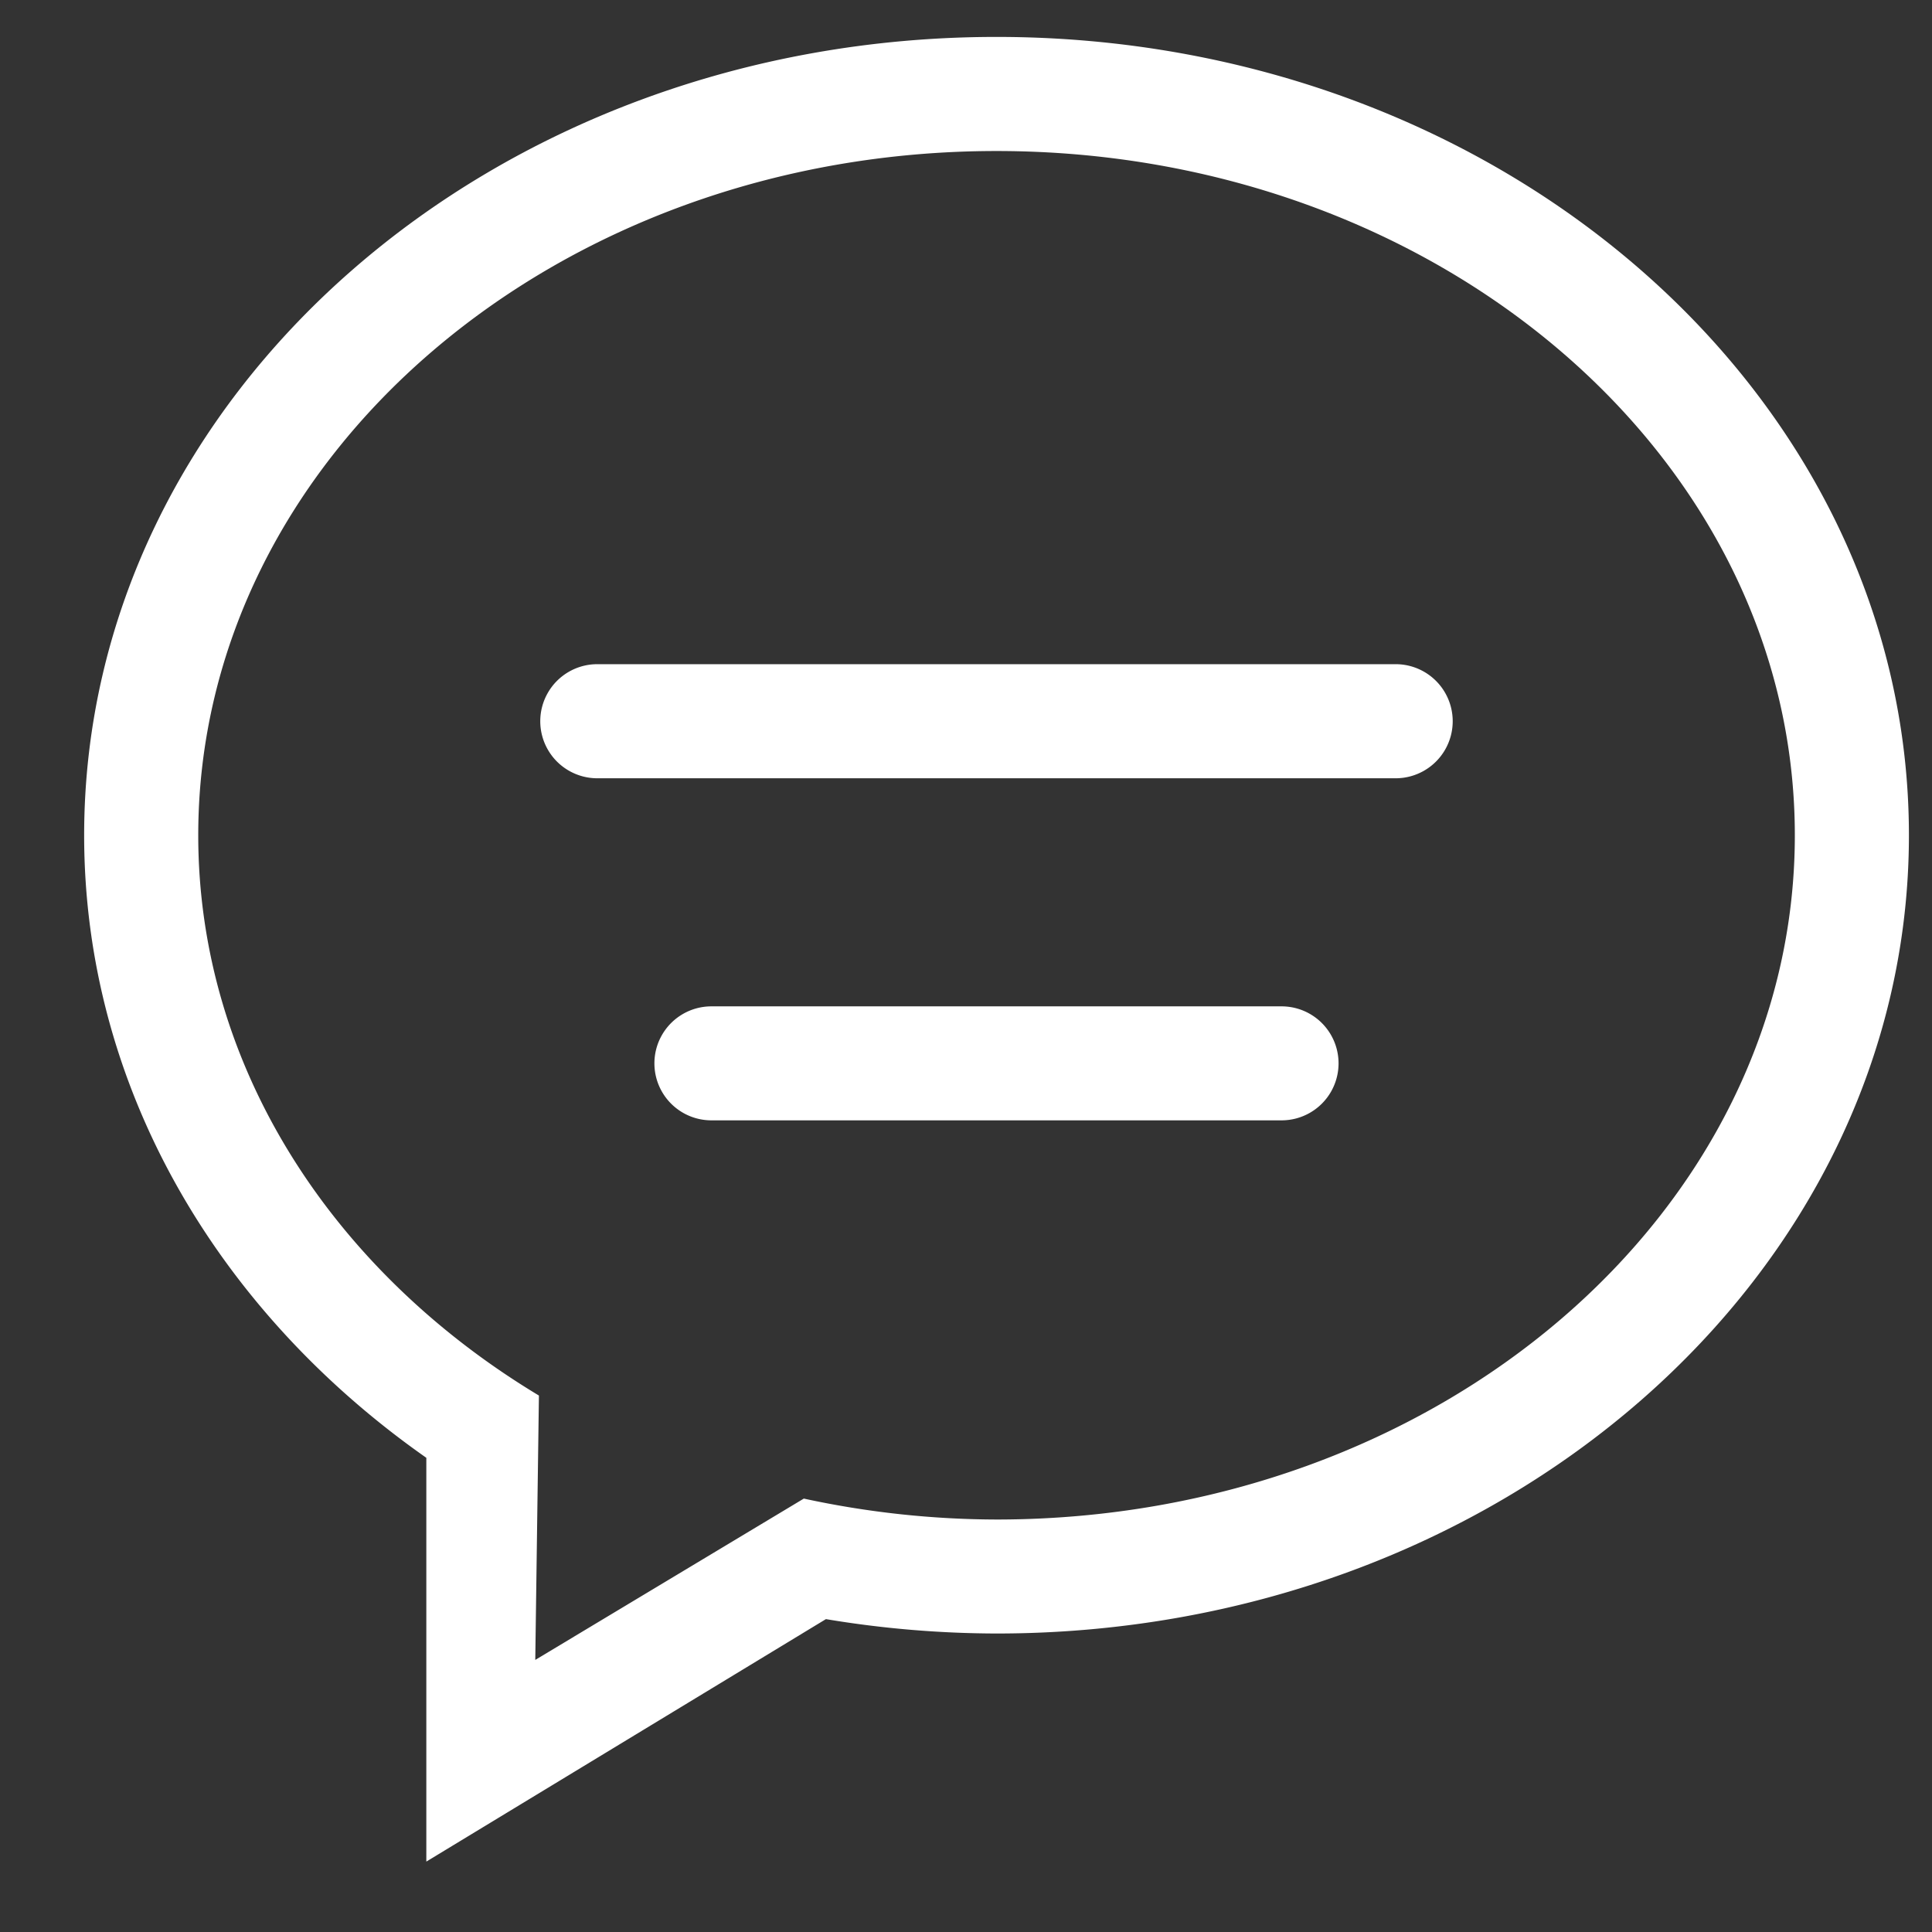 <svg width="18" height="18" viewBox="0 0 18 18" fill="none" xmlns="http://www.w3.org/2000/svg"><rect x="0" y="0" width="18" height="18" fill="#333333" stroke="none"/><path d="M11.94 9.376H6.628a.531.531 0 000 1.062h5.312a.531.531 0 000-1.062zm1.063-3.188H5.565a.531.531 0 000 1.063h7.438a.531.531 0 000-1.063zM9.284.344c-4.694 0-8.5 3.33-8.5 7.438 0 2.348 1.246 4.438 3.188 5.8v3.762l3.723-2.259a9.75 9.75 0 001.59.134c4.694 0 8.5-3.33 8.5-7.437 0-4.108-3.806-7.438-8.5-7.438zm0 13.813a8.57 8.57 0 01-1.795-.195l-2.502 1.503.034-2.463c-1.917-1.154-3.174-3.06-3.174-5.22 0-3.52 3.33-6.375 7.437-6.375 4.108 0 7.438 2.854 7.438 6.375 0 3.52-3.33 6.375-7.438 6.375z" fill="#fff"/></svg>
